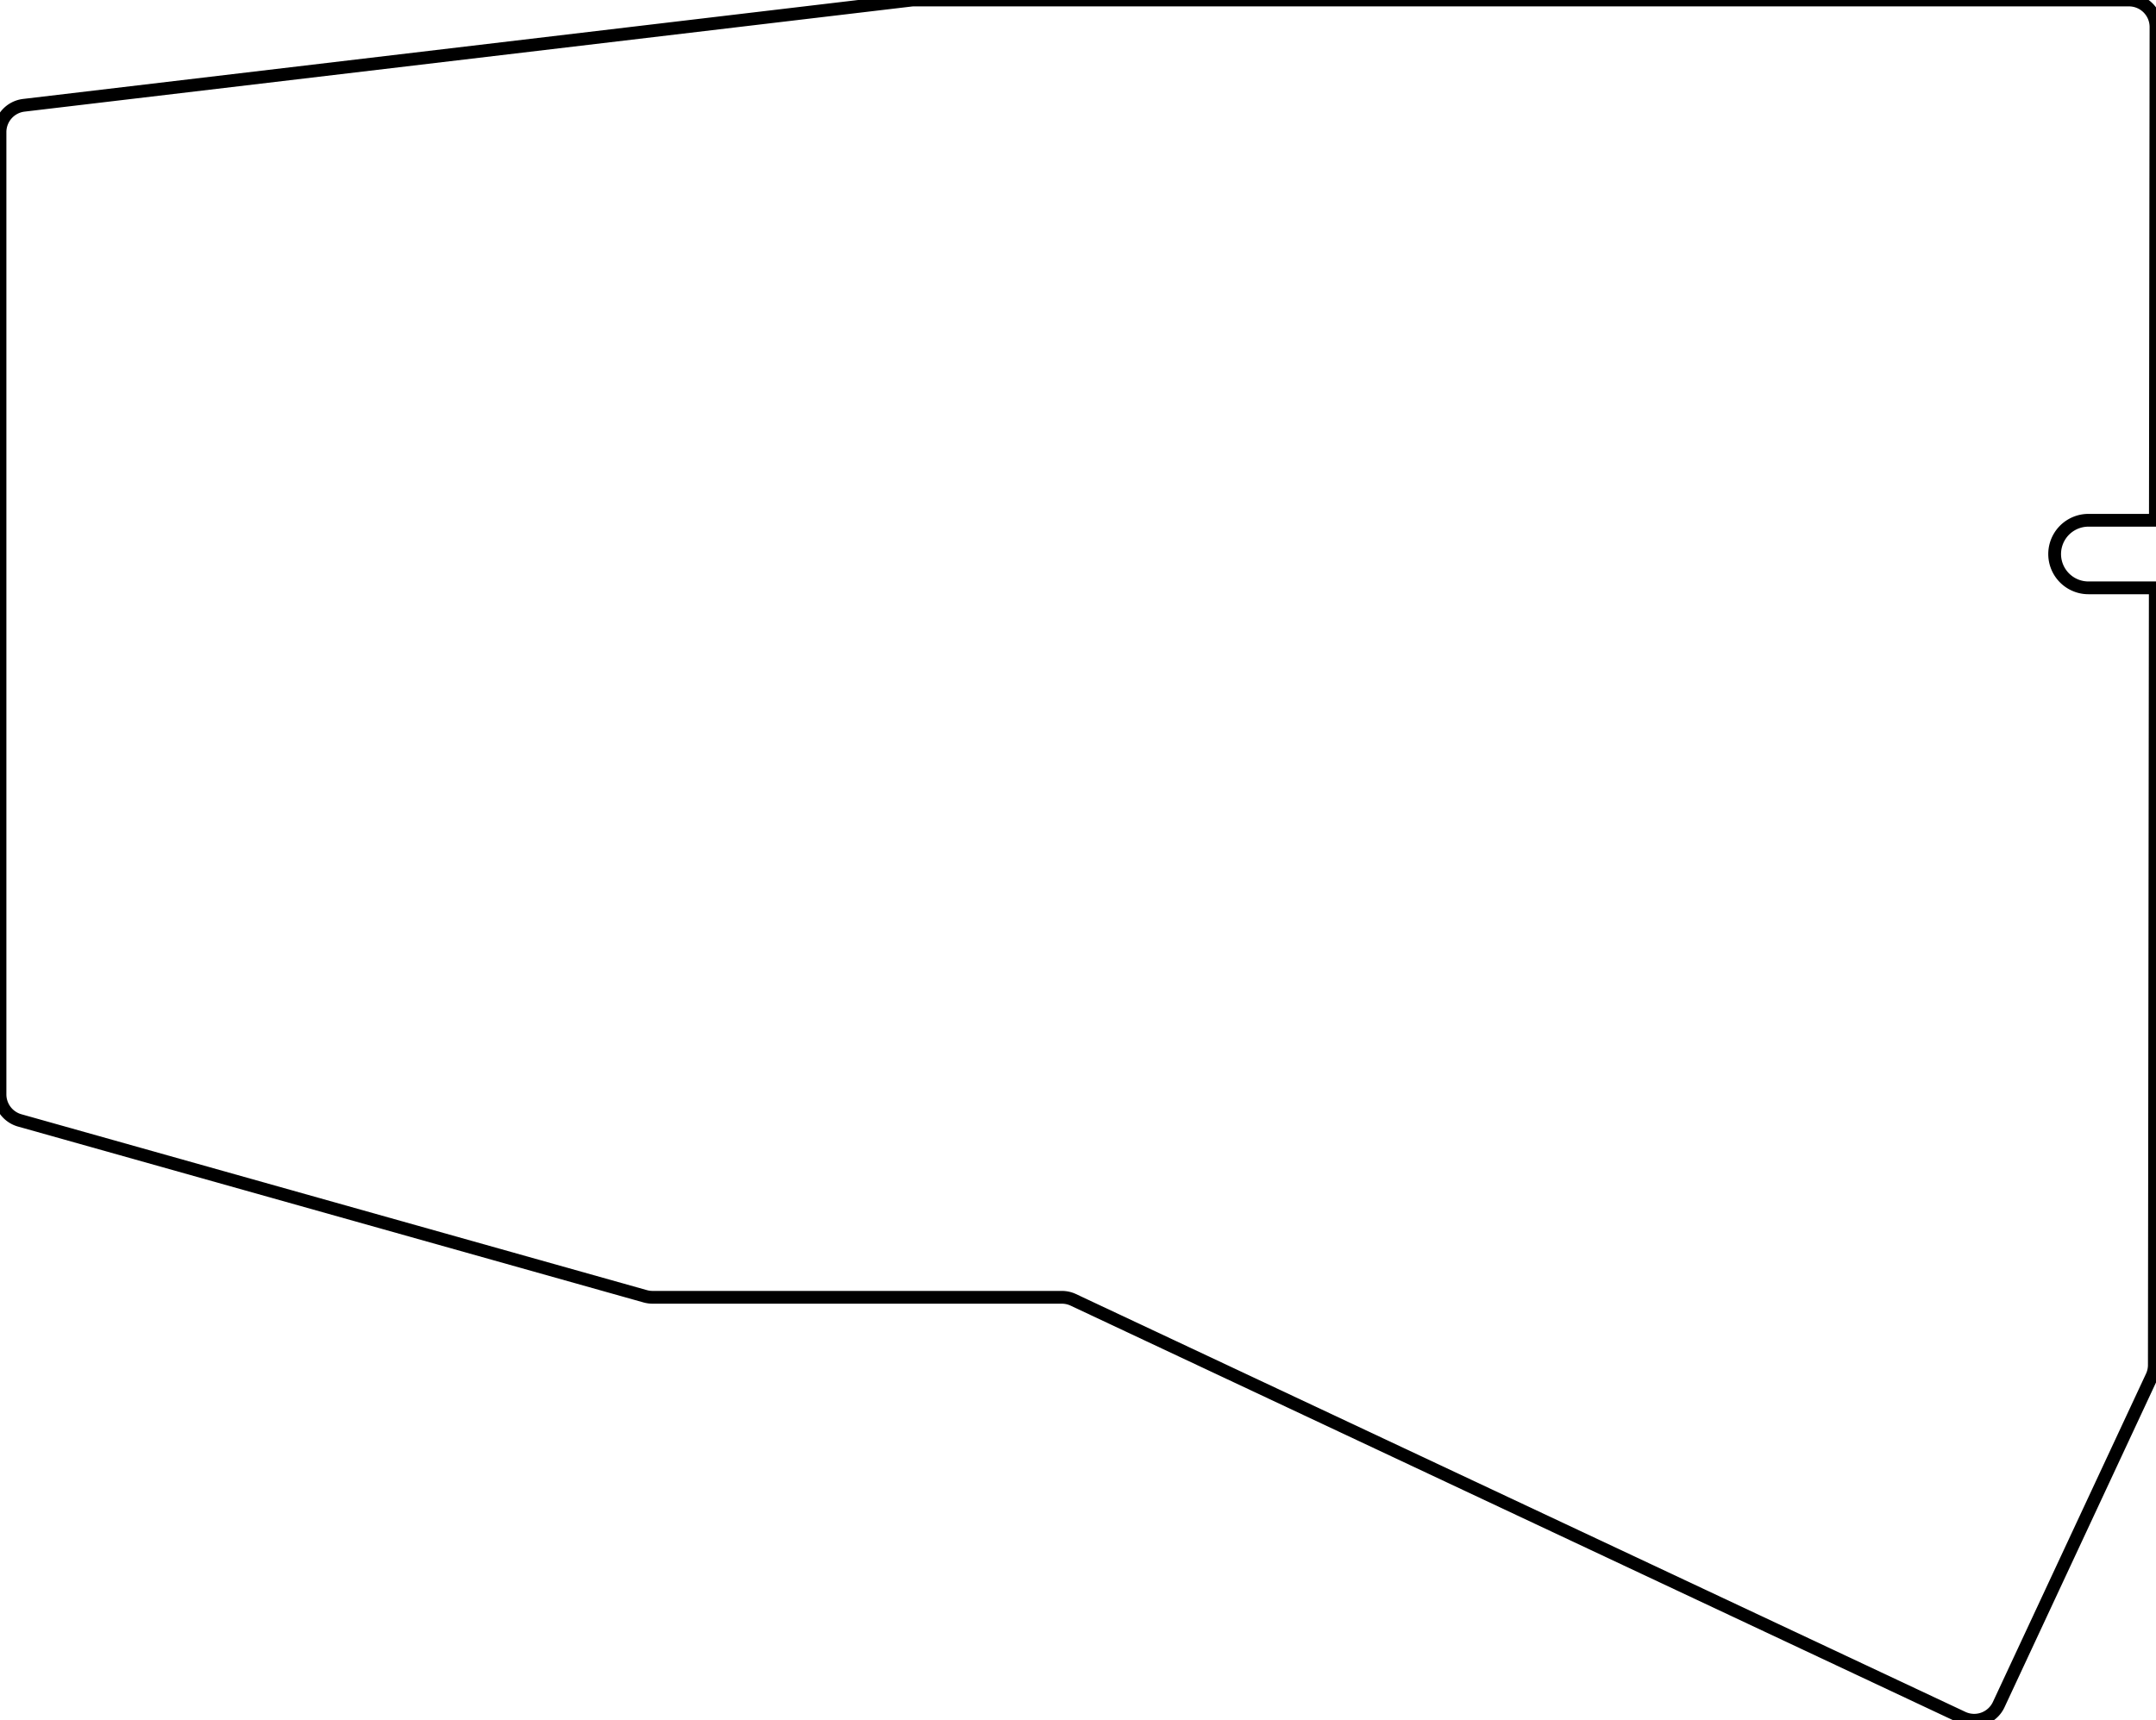 <svg width="159.498mm" height="127.297mm" viewBox="0 0 159.498 127.297" xmlns="http://www.w3.org/2000/svg"><g id="svgGroup" stroke-linecap="round" fill-rule="evenodd" font-size="9pt" stroke="#000" stroke-width="0.25mm" fill="none" style="stroke:#000;stroke-width:0.25mm;fill:none"><path d="M 0 80.985 L 0 9.777 A 2 2 0 0 1 1.765 7.791 L 67.383 0.014 A 2 2 0 0 1 67.618 0 L 157.498 0 A 2 2 0 0 1 159.498 2.002 L 159.452 38.5 L 154.5 38.5 A 2.5 2.5 0 0 0 154.5 43.5 L 159.446 43.5 L 159.375 101.009 A 2 2 0 0 1 159.188 101.851 L 147.861 126.142 A 2 2 0 0 1 145.198 127.107 L 79.404 96.19 A 2 2 0 0 0 78.554 96 L 48.276 96 A 2 2 0 0 1 47.734 95.925 L 1.459 82.91 A 2 2 0 0 1 0 80.985 Z" vector-effect="non-scaling-stroke"/></g></svg>